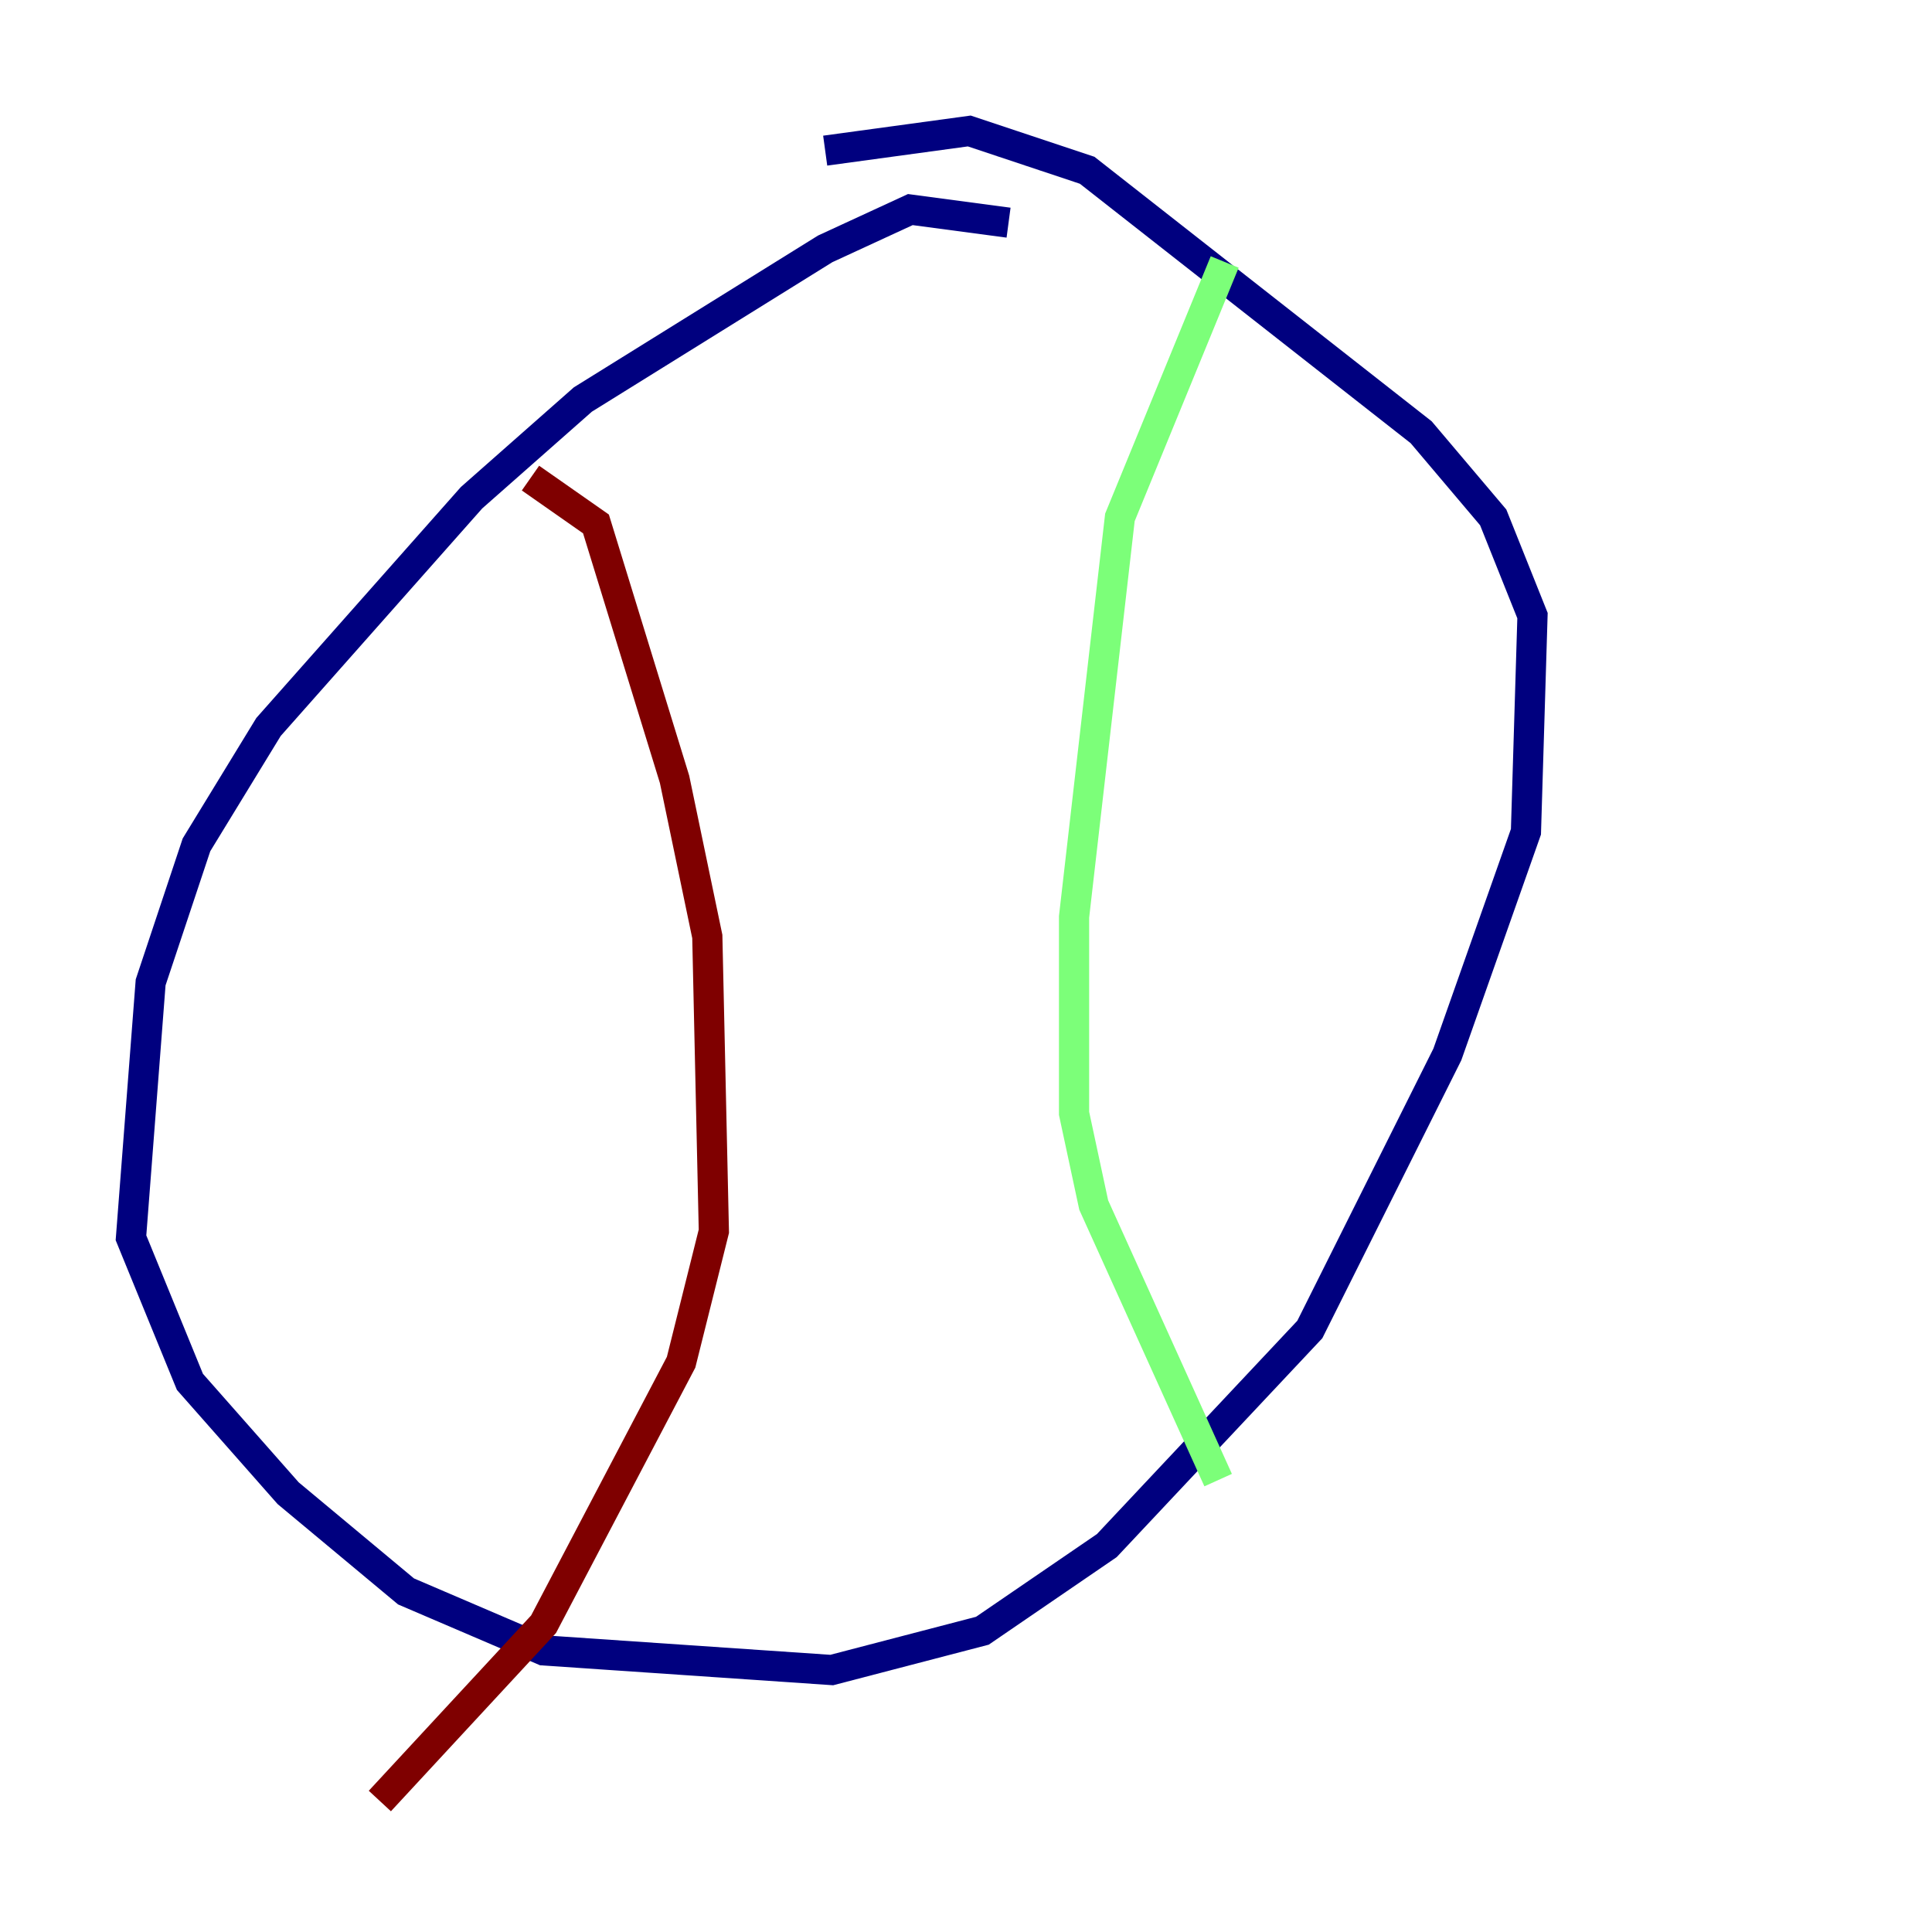 <?xml version="1.0" encoding="utf-8" ?>
<svg baseProfile="tiny" height="128" version="1.2" viewBox="0,0,128,128" width="128" xmlns="http://www.w3.org/2000/svg" xmlns:ev="http://www.w3.org/2001/xml-events" xmlns:xlink="http://www.w3.org/1999/xlink"><defs /><polyline fill="none" points="66.82,14.752 60.312,13.885 54.671,16.488 38.617,26.468 31.241,32.976 17.79,48.163 13.017,55.973 9.98,65.085 8.678,82.007 12.583,91.552 19.091,98.929 26.902,105.437 36.014,109.342 55.105,110.644 65.085,108.041 73.329,102.4 86.78,88.081 95.891,69.858 101.098,55.105 101.532,40.786 98.929,34.278 94.156,28.637 72.027,11.281 64.217,8.678 54.671,9.98" stroke="#00007f" stroke-width="2" /><polyline fill="none" points="81.139,17.356 74.197,34.278 71.159,60.746 71.159,73.763 72.461,79.837 80.705,98.061" stroke="#7cff79" stroke-width="2" /><polyline fill="none" points="35.146,31.675 39.485,34.712 44.691,51.634 46.861,62.047 47.295,81.573 45.125,90.251 36.014,107.607 25.166,119.322" stroke="#7f0000" stroke-width="2" /></svg>